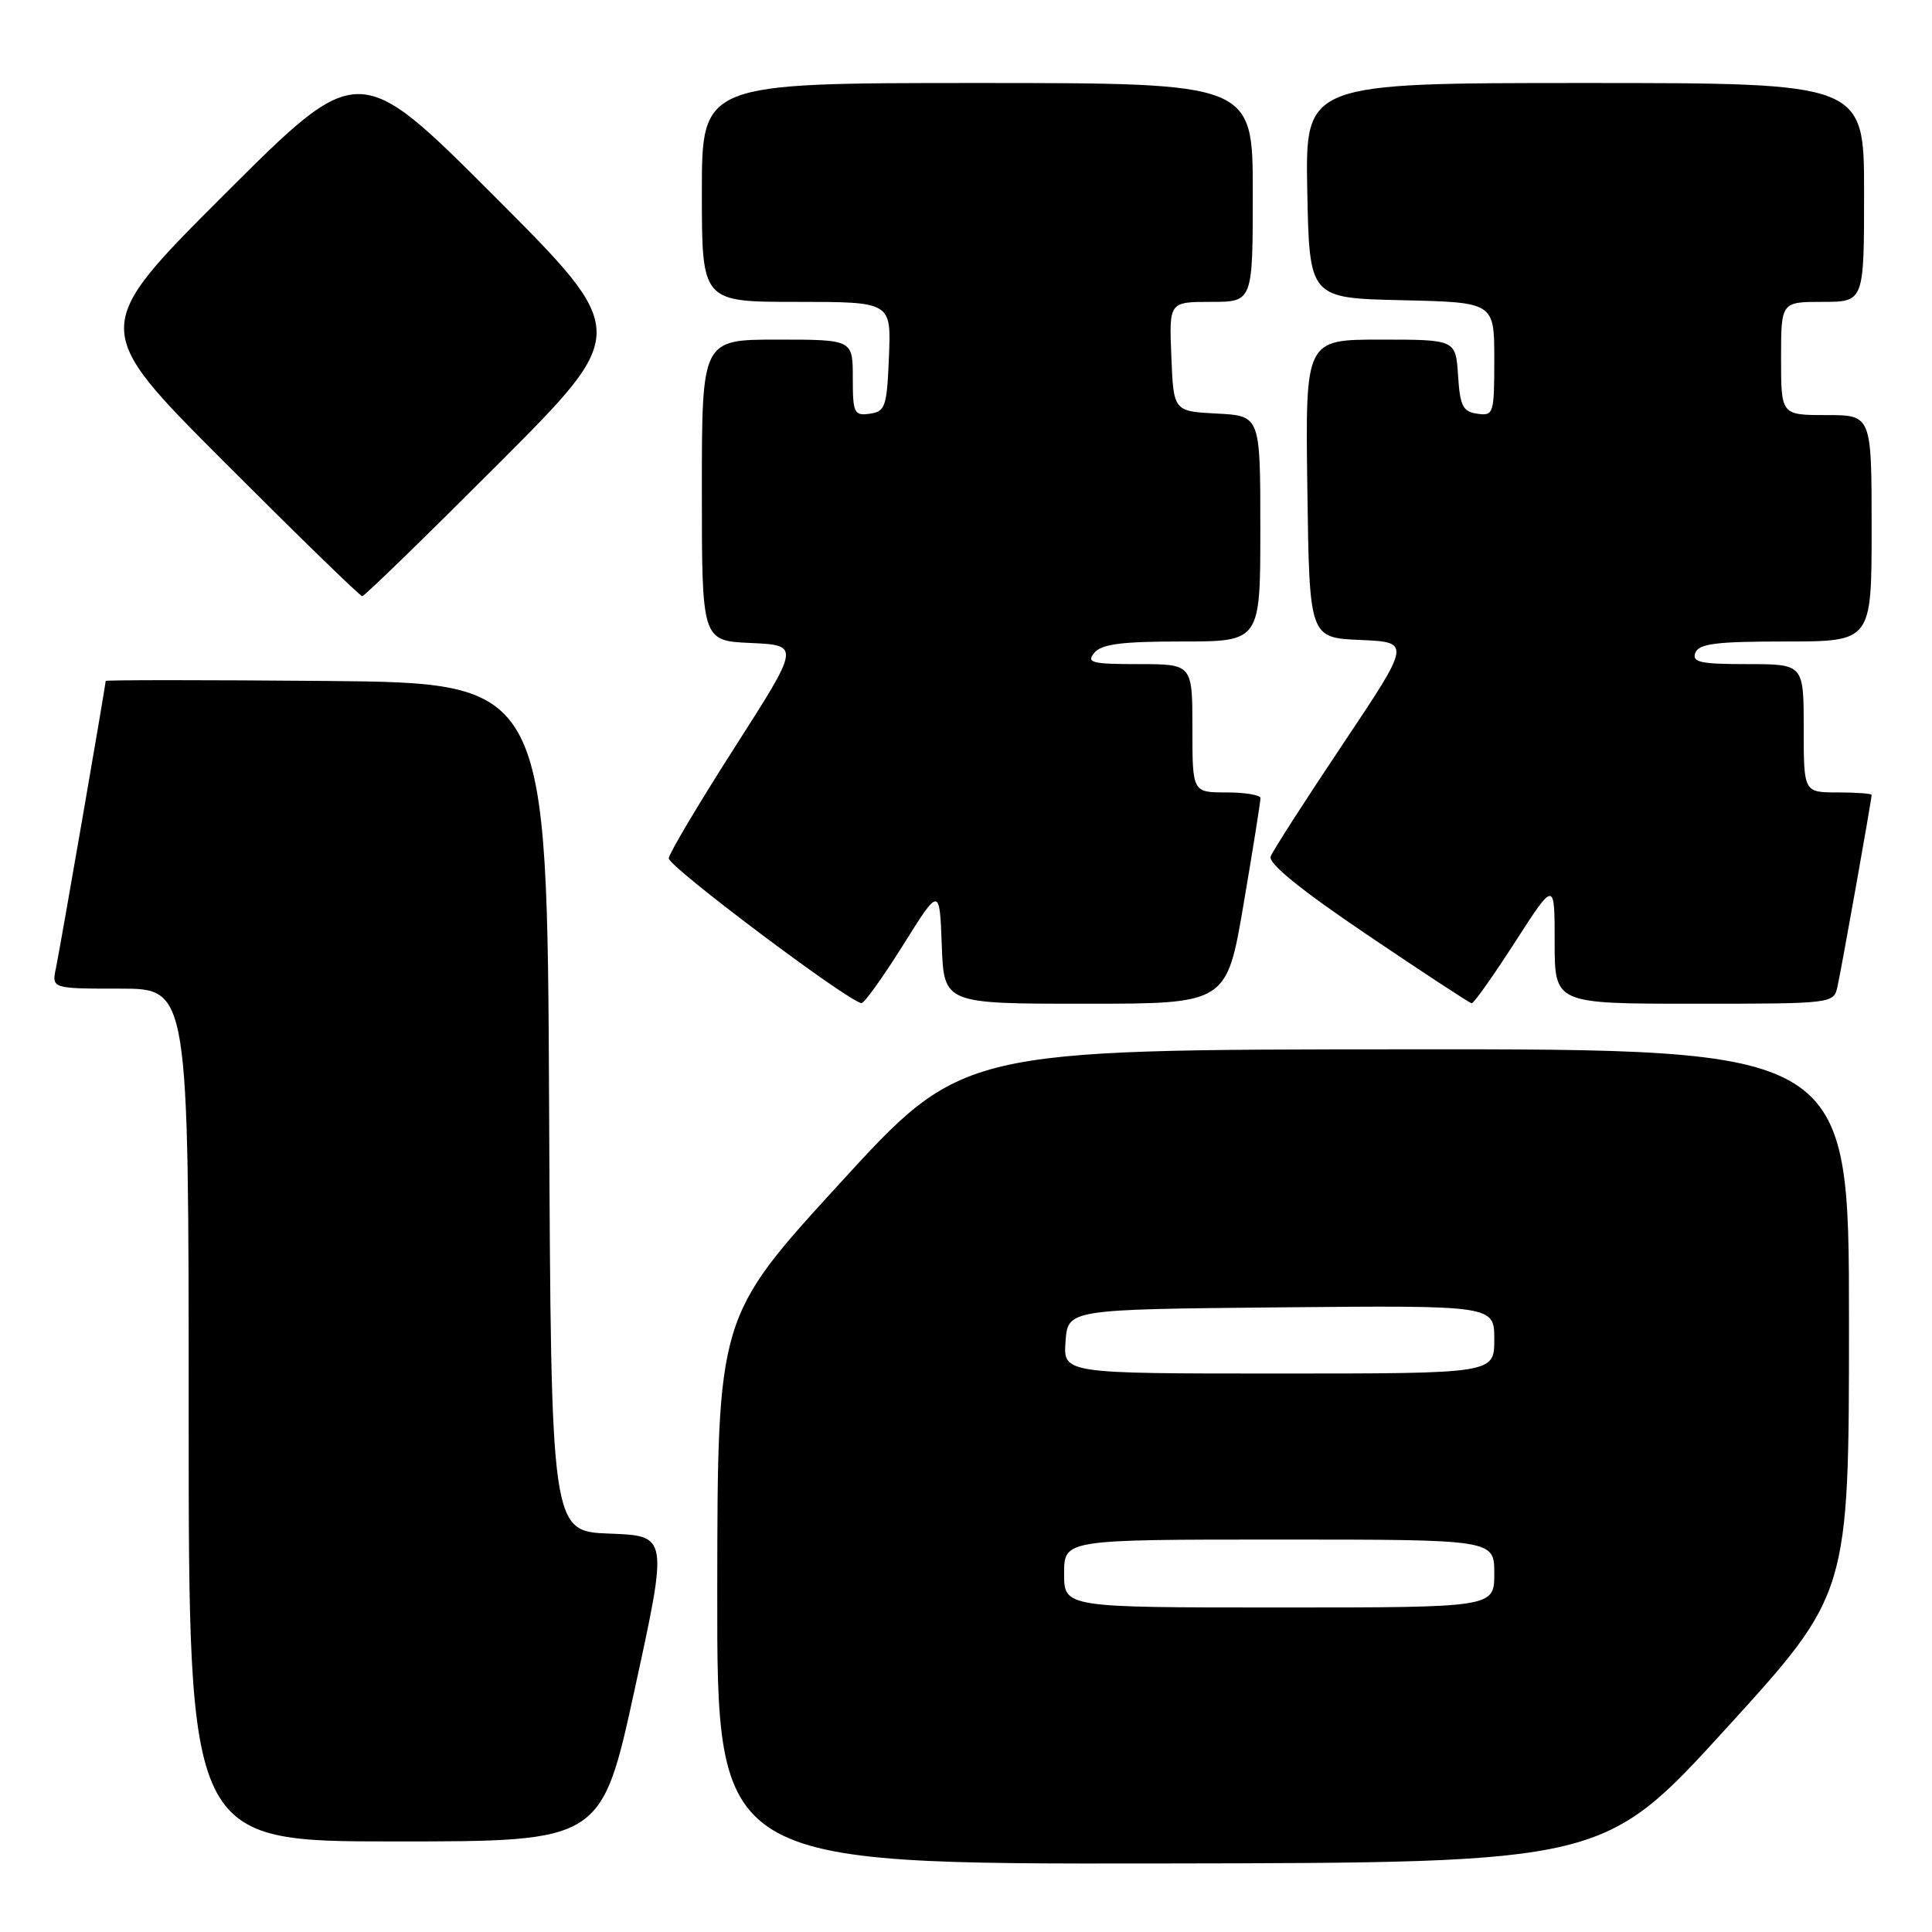 <?xml version="1.0" encoding="UTF-8" standalone="no"?>
<!DOCTYPE svg PUBLIC "-//W3C//DTD SVG 1.1//EN" "http://www.w3.org/Graphics/SVG/1.1/DTD/svg11.dtd" >
<svg xmlns="http://www.w3.org/2000/svg" xmlns:xlink="http://www.w3.org/1999/xlink" version="1.1" viewBox="0 0 256 256">
 <g >
 <path fill="currentColor"
d=" M 228.75 229.00 C 245.00 211.17 245.00 211.17 245.00 175.09 C 245.00 139.00 245.00 139.00 186.25 139.04 C 127.50 139.07 127.50 139.07 111.29 156.79 C 95.08 174.50 95.08 174.50 95.04 210.75 C 95.00 247.00 95.00 247.00 153.75 246.92 C 212.50 246.83 212.50 246.83 228.75 229.00 Z  M 84.12 223.75 C 88.53 203.50 88.53 203.50 80.77 203.21 C 73.02 202.92 73.02 202.92 72.76 146.71 C 72.50 90.50 72.50 90.50 43.25 90.23 C 27.16 90.09 14.00 90.09 14.00 90.23 C 14.00 90.80 7.96 125.66 7.42 128.25 C 6.84 131.00 6.84 131.00 15.92 131.00 C 25.00 131.00 25.00 131.00 25.00 187.50 C 25.00 244.00 25.00 244.00 52.36 244.00 C 79.71 244.00 79.71 244.00 84.12 223.75 Z  M 119.65 125.25 C 124.50 117.50 124.50 117.50 124.79 125.25 C 125.08 133.00 125.08 133.00 143.81 133.00 C 162.54 133.00 162.54 133.00 164.79 119.75 C 166.03 112.46 167.03 106.16 167.02 105.75 C 167.01 105.34 164.97 105.00 162.50 105.00 C 158.00 105.00 158.00 105.00 158.00 96.50 C 158.00 88.00 158.00 88.00 150.88 88.00 C 144.66 88.00 143.91 87.81 145.00 86.50 C 145.96 85.34 148.62 85.00 156.62 85.00 C 167.00 85.00 167.00 85.00 167.00 70.05 C 167.00 55.10 167.00 55.10 161.25 54.80 C 155.50 54.50 155.50 54.50 155.21 47.25 C 154.91 40.00 154.91 40.00 160.46 40.00 C 166.00 40.00 166.00 40.00 166.00 25.50 C 166.00 11.00 166.00 11.00 129.50 11.00 C 93.00 11.00 93.00 11.00 93.00 25.50 C 93.00 40.00 93.00 40.00 105.54 40.00 C 118.09 40.00 118.09 40.00 117.79 47.25 C 117.52 53.90 117.31 54.53 115.25 54.82 C 113.17 55.11 113.00 54.75 113.00 50.07 C 113.00 45.00 113.00 45.00 103.00 45.00 C 93.00 45.00 93.00 45.00 93.00 64.95 C 93.00 84.91 93.00 84.91 99.50 85.20 C 106.01 85.50 106.01 85.50 97.37 99.00 C 92.62 106.42 88.68 113.05 88.61 113.73 C 88.52 114.79 112.33 132.68 114.15 132.92 C 114.50 132.96 116.98 129.51 119.65 125.25 Z  M 200.75 124.83 C 206.00 116.68 206.00 116.68 206.00 124.84 C 206.00 133.00 206.00 133.00 224.48 133.00 C 242.83 133.00 242.97 132.98 243.47 130.75 C 243.98 128.52 248.00 105.95 248.00 105.33 C 248.00 105.15 245.97 105.00 243.50 105.00 C 239.00 105.00 239.00 105.00 239.00 96.50 C 239.00 88.00 239.00 88.00 231.53 88.00 C 225.30 88.00 224.16 87.75 224.64 86.50 C 225.10 85.29 227.40 85.00 236.61 85.00 C 248.00 85.00 248.00 85.00 248.00 70.00 C 248.00 55.00 248.00 55.00 242.00 55.00 C 236.00 55.00 236.00 55.00 236.00 47.50 C 236.00 40.00 236.00 40.00 241.50 40.00 C 247.00 40.00 247.00 40.00 247.00 25.50 C 247.00 11.00 247.00 11.00 209.97 11.00 C 172.95 11.00 172.95 11.00 173.22 25.25 C 173.50 39.50 173.50 39.50 185.75 39.78 C 198.00 40.06 198.00 40.06 198.00 47.60 C 198.00 54.85 197.91 55.13 195.75 54.82 C 193.83 54.55 193.46 53.80 193.20 49.75 C 192.89 45.00 192.89 45.00 182.92 45.00 C 172.96 45.00 172.96 45.00 173.23 64.75 C 173.50 84.50 173.50 84.50 180.24 84.80 C 186.97 85.09 186.97 85.09 177.94 98.59 C 172.97 106.02 168.66 112.72 168.37 113.48 C 168.02 114.40 172.29 117.87 181.17 123.87 C 188.50 128.82 194.72 132.90 195.00 132.94 C 195.28 132.97 197.86 129.32 200.75 124.83 Z  M 66.00 61.50 C 83.48 44.00 83.48 44.00 65.50 26.00 C 47.52 8.00 47.52 8.00 29.76 25.74 C 12.00 43.48 12.00 43.48 29.74 61.24 C 39.50 71.01 47.71 79.00 48.00 79.00 C 48.29 79.00 56.39 71.12 66.00 61.50 Z  M 141.00 208.50 C 141.00 204.00 141.00 204.00 169.50 204.00 C 198.00 204.00 198.00 204.00 198.00 208.50 C 198.00 213.00 198.00 213.00 169.50 213.00 C 141.00 213.00 141.00 213.00 141.00 208.50 Z  M 141.19 177.75 C 141.50 173.50 141.50 173.50 169.75 173.23 C 198.00 172.97 198.00 172.97 198.00 177.48 C 198.00 182.00 198.00 182.00 169.44 182.00 C 140.89 182.00 140.89 182.00 141.19 177.75 Z "/>
</g>
</svg>